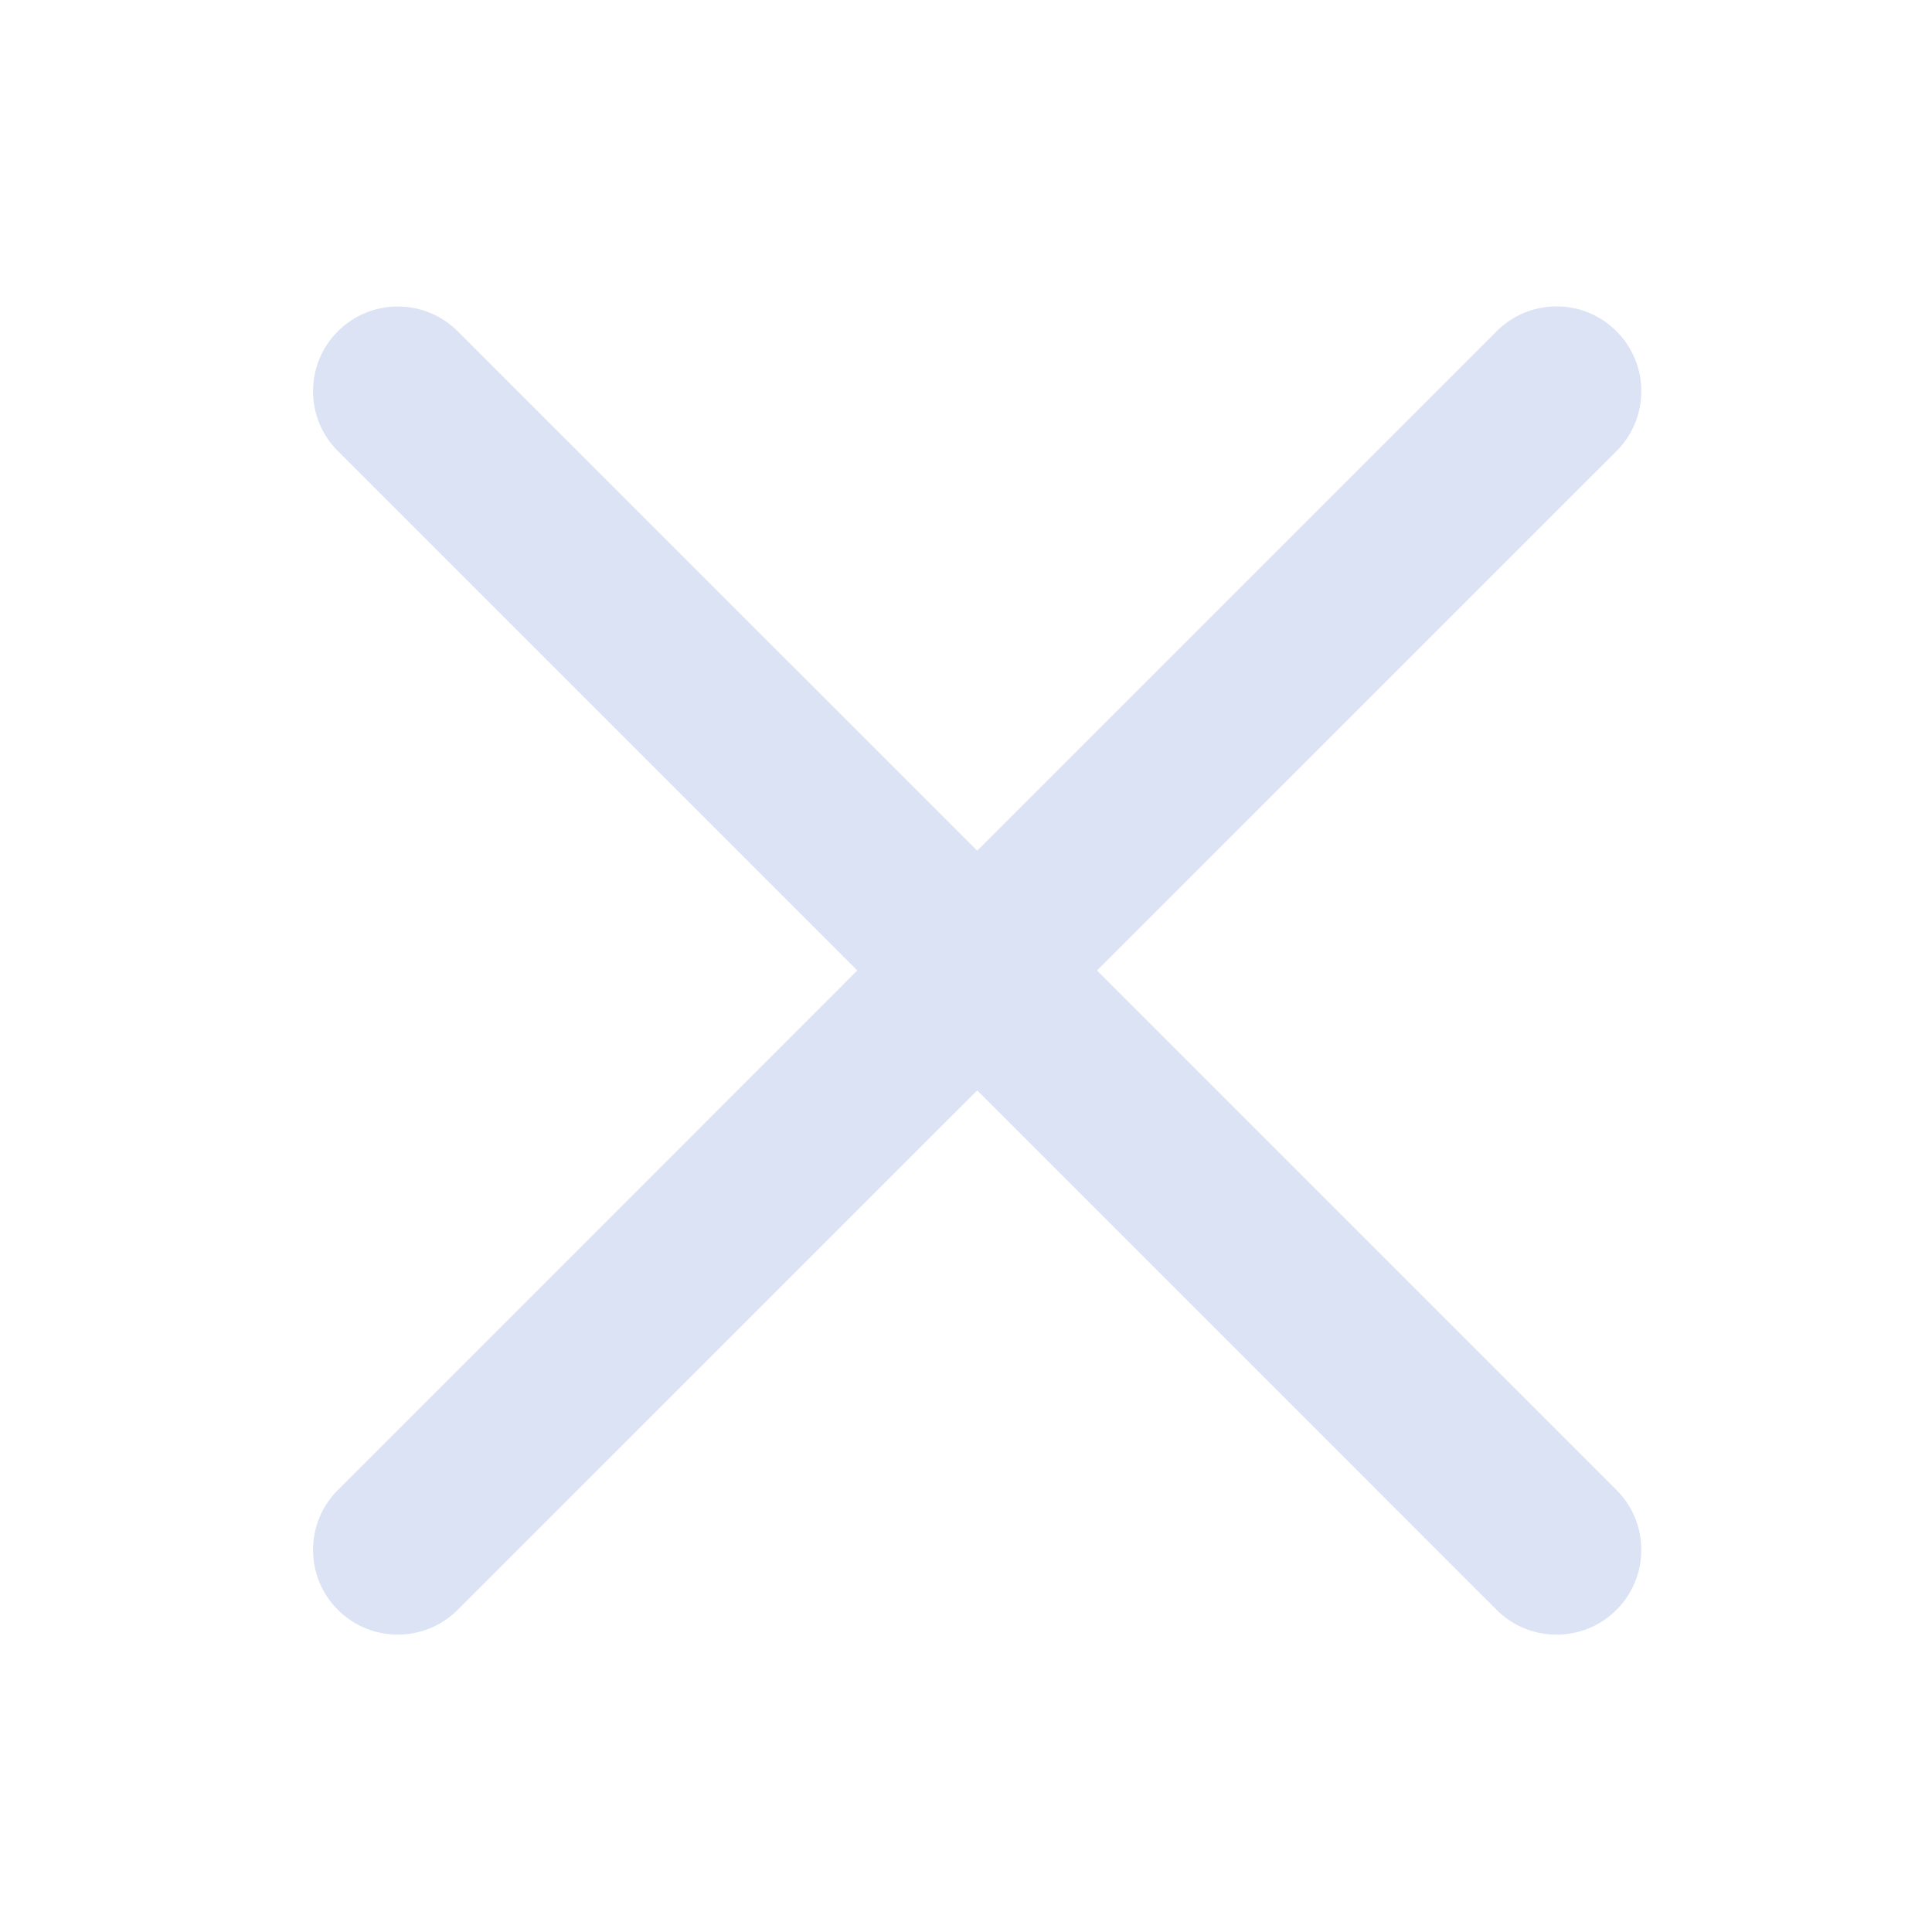 <svg width="24" height="24" viewBox="0 0 24 24" fill="none" xmlns="http://www.w3.org/2000/svg">
<path fill-rule="evenodd" clip-rule="evenodd" d="M13.274 12.056L19.904 5.427C20.055 5.276 20.139 5.074 20.139 4.859C20.139 4.645 20.055 4.443 19.904 4.292C19.752 4.14 19.55 4.056 19.336 4.056C19.121 4.056 18.92 4.14 18.768 4.292L12.139 10.921L5.509 4.292C5.196 3.979 4.687 3.979 4.374 4.292C4.222 4.443 4.139 4.645 4.139 4.859C4.139 5.074 4.222 5.276 4.374 5.427L11.003 12.056L4.374 18.686C4.222 18.837 4.139 19.039 4.139 19.253C4.139 19.468 4.222 19.67 4.374 19.821C4.687 20.134 5.196 20.134 5.509 19.821L12.139 13.192L18.768 19.821C18.92 19.973 19.121 20.056 19.336 20.056C19.55 20.056 19.752 19.973 19.904 19.821C20.055 19.67 20.139 19.468 20.139 19.253C20.139 19.039 20.055 18.837 19.904 18.686L13.274 12.056Z" fill="#DBE3F5" stroke="#DBE3F5" stroke-width="0.5"/>
</svg>
